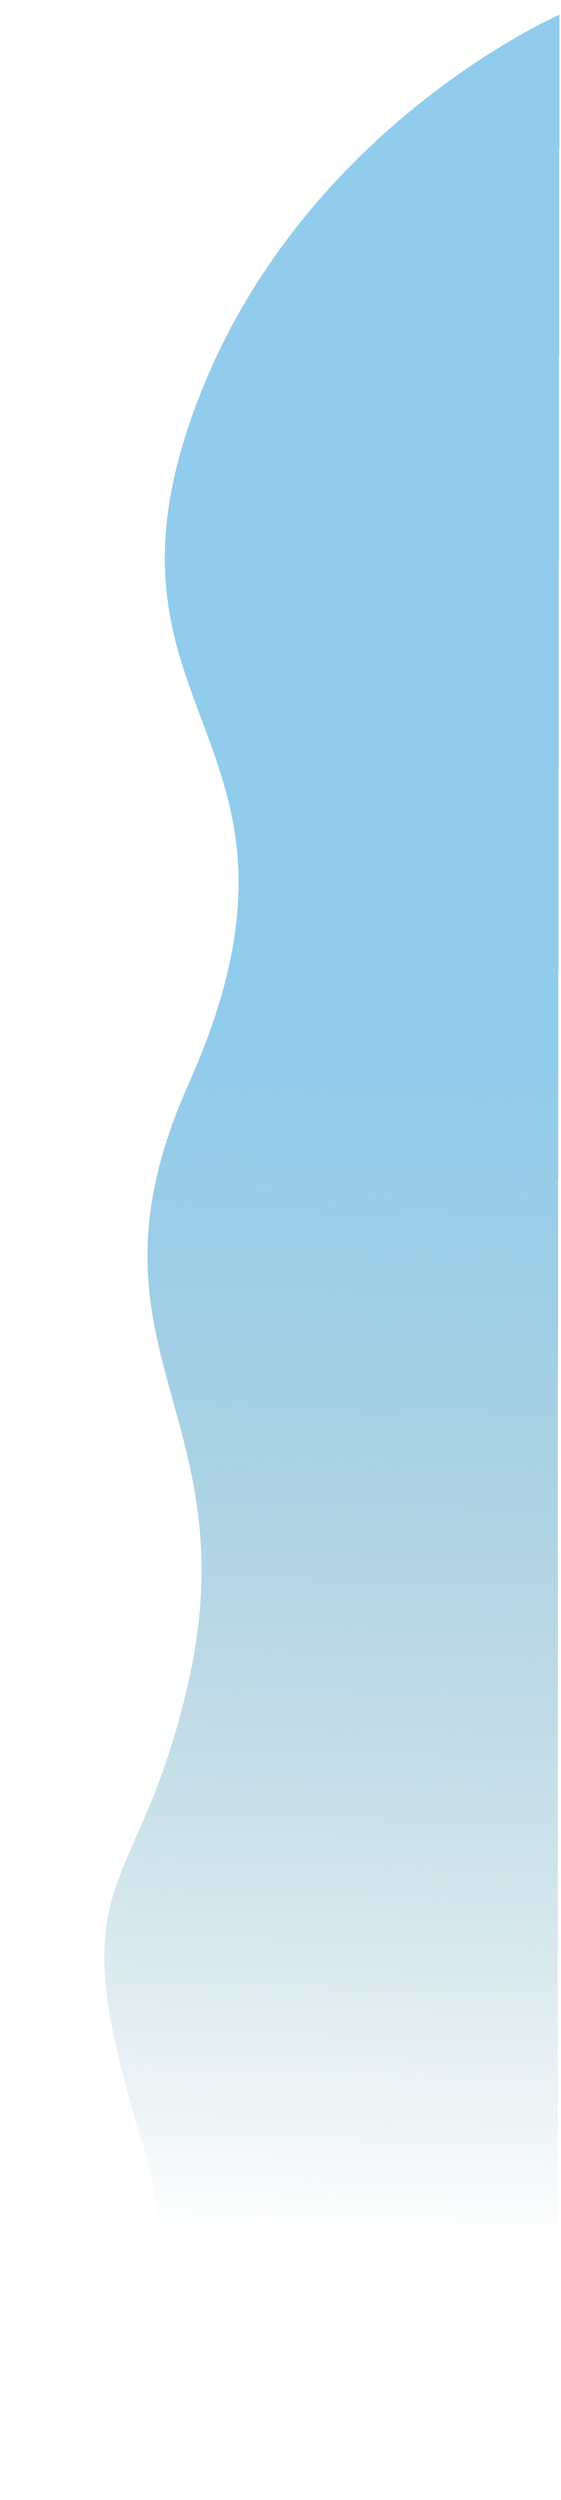 <svg width="183" height="815" viewBox="0 0 183 815" fill="none" xmlns="http://www.w3.org/2000/svg">
<g filter="url(#filter0_d_135_3)">
<path d="M60.988 134.911C93.102 38.762 183 0 183 0L182.455 500.307V815H8.089C-11.586 815 70.091 772.214 46.231 695.698C17.49 603.53 44.177 618.677 60.988 544.174C80.852 456.14 22.648 435.285 60.988 349.359C110.403 238.611 28.874 231.06 60.988 134.911Z" fill="url(#paint0_linear_135_3)" shape-rendering="crispEdges"/>
<path d="M60.988 134.911C93.102 38.762 183 0 183 0L182.455 500.307V815H8.089C-11.586 815 70.091 772.214 46.231 695.698C17.49 603.53 44.177 618.677 60.988 544.174C80.852 456.14 22.648 435.285 60.988 349.359C110.403 238.611 28.874 231.06 60.988 134.911Z" stroke="white" shape-rendering="crispEdges"/>
</g>
<defs>
<filter id="filter0_d_135_3" x="0.5" y="-0.76" width="187.001" height="824.26" filterUnits="userSpaceOnUse" color-interpolation-filters="sRGB">
<feFlood flood-opacity="0" result="BackgroundImageFix"/>
<feColorMatrix in="SourceAlpha" type="matrix" values="0 0 0 0 0 0 0 0 0 0 0 0 0 0 0 0 0 0 127 0" result="hardAlpha"/>
<feOffset dy="4"/>
<feGaussianBlur stdDeviation="2"/>
<feComposite in2="hardAlpha" operator="out"/>
<feColorMatrix type="matrix" values="0 0 0 0 0 0 0 0 0 0 0 0 0 0 0 0 0 0 0.25 0"/>
<feBlend mode="normal" in2="BackgroundImageFix" result="effect1_dropShadow_135_3"/>
<feBlend mode="normal" in="SourceGraphic" in2="effect1_dropShadow_135_3" result="shape"/>
</filter>
<linearGradient id="paint0_linear_135_3" x1="121.427" y1="42.026" x2="98.301" y2="815.129" gradientUnits="userSpaceOnUse">
<stop offset="0.385" stop-color="#92CCEC"/>
<stop offset="0.885" stop-color="#5898AD" stop-opacity="0"/>
</linearGradient>
</defs>
</svg>

